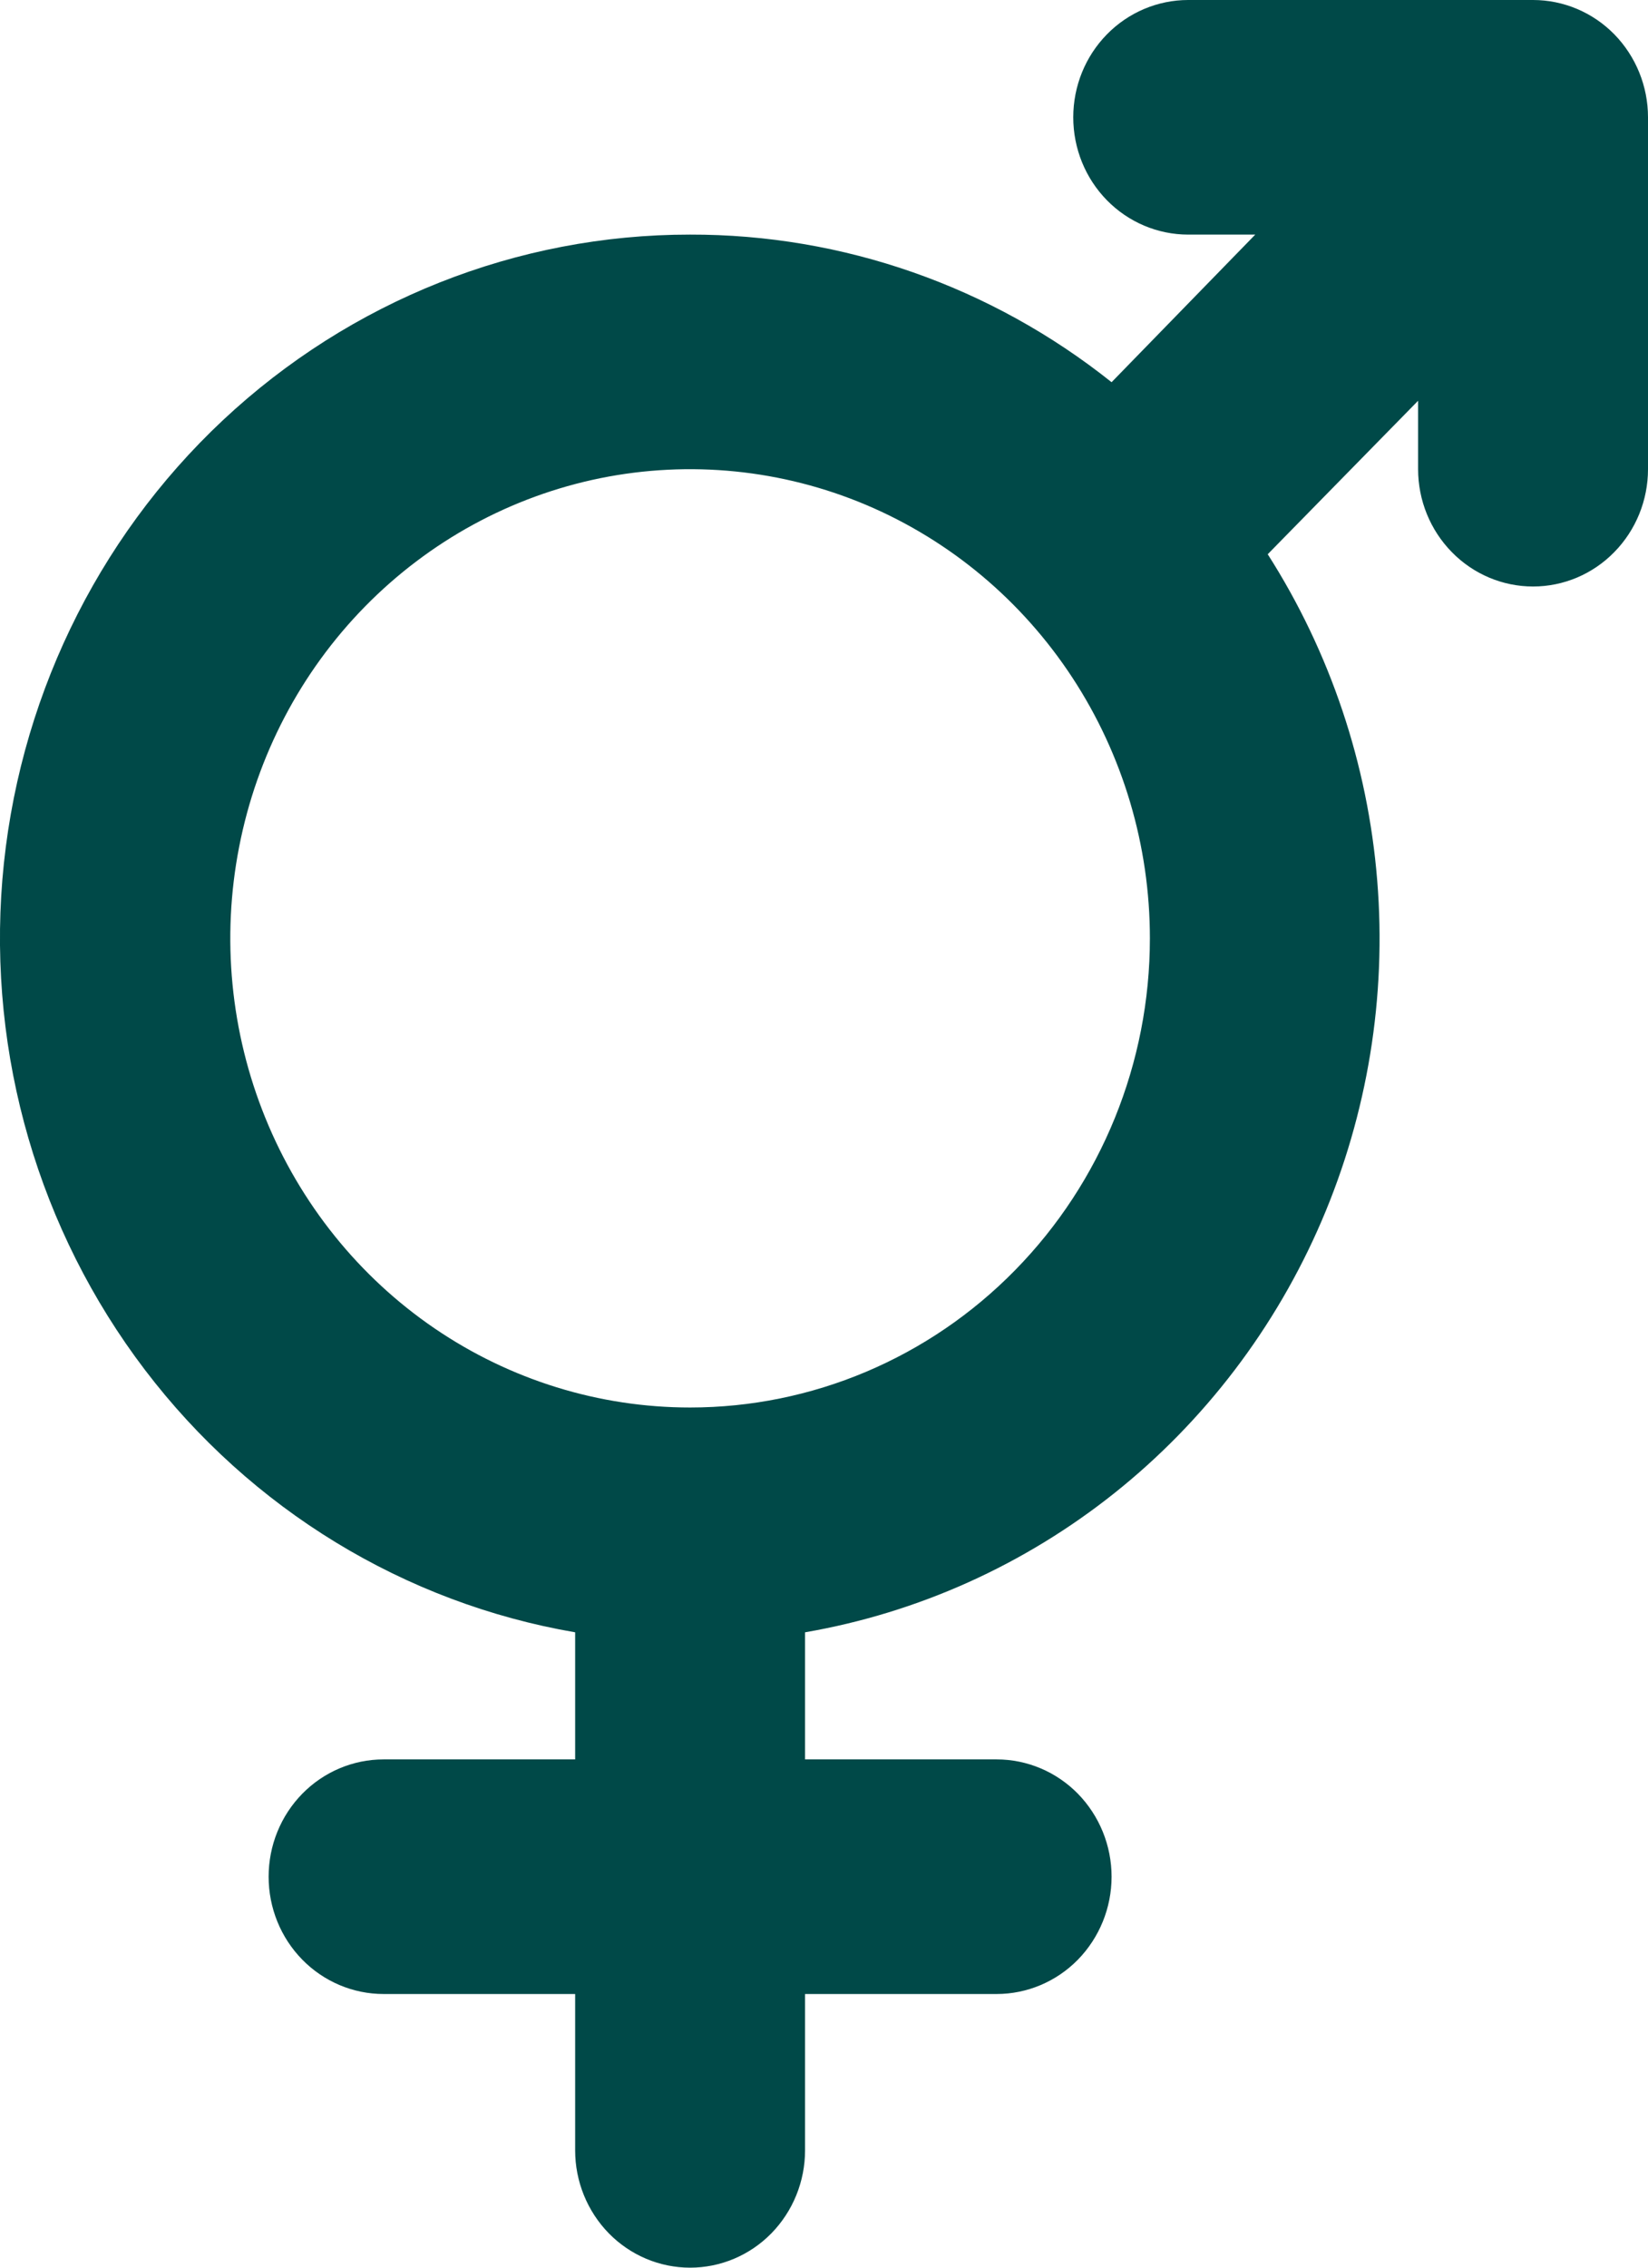 <svg width="16" height="22" viewBox="0 0 16 22" fill="none" xmlns="http://www.w3.org/2000/svg">
<path d="M14.884 0H11.536C11.24 0 10.956 0.12 10.747 0.333C10.537 0.547 10.42 0.836 10.42 1.138C10.42 1.44 10.537 1.729 10.747 1.943C10.956 2.156 11.24 2.276 11.536 2.276H12.187L10.792 3.708C9.624 2.777 8.183 2.273 6.7 2.276C5.02 2.275 3.402 2.918 2.165 4.076C0.928 5.235 0.164 6.826 0.023 8.533C-0.117 10.239 0.377 11.937 1.407 13.29C2.437 14.643 3.928 15.552 5.584 15.836V17.069H3.724C3.428 17.069 3.144 17.189 2.935 17.402C2.725 17.616 2.608 17.905 2.608 18.207C2.608 18.509 2.725 18.798 2.935 19.012C3.144 19.225 3.428 19.345 3.724 19.345H5.584V20.862C5.584 21.164 5.702 21.453 5.911 21.667C6.12 21.88 6.404 22 6.7 22C6.996 22 7.28 21.88 7.489 21.667C7.698 21.453 7.816 21.164 7.816 20.862V19.345H9.676C9.972 19.345 10.256 19.225 10.465 19.012C10.674 18.798 10.792 18.509 10.792 18.207C10.792 17.905 10.674 17.616 10.465 17.402C10.256 17.189 9.972 17.069 9.676 17.069H7.816V15.836C8.911 15.647 9.943 15.183 10.819 14.486C11.694 13.789 12.386 12.881 12.832 11.843C13.277 10.806 13.463 9.671 13.371 8.542C13.28 7.414 12.914 6.326 12.308 5.377L13.768 3.888V4.552C13.768 4.854 13.886 5.143 14.095 5.356C14.304 5.57 14.588 5.69 14.884 5.69C15.18 5.69 15.464 5.57 15.673 5.356C15.882 5.143 16 4.854 16 4.552V1.138C16 0.836 15.882 0.547 15.673 0.333C15.464 0.12 15.18 0 14.884 0ZM6.7 13.655C5.817 13.655 4.954 13.388 4.22 12.888C3.486 12.388 2.914 11.677 2.576 10.845C2.238 10.014 2.149 9.098 2.322 8.215C2.494 7.332 2.919 6.521 3.543 5.885C4.168 5.248 4.963 4.815 5.829 4.639C6.695 4.464 7.593 4.554 8.408 4.898C9.224 5.243 9.921 5.826 10.412 6.575C10.902 7.323 11.164 8.203 11.164 9.103C11.164 10.311 10.694 11.468 9.856 12.322C9.019 13.176 7.884 13.655 6.7 13.655Z" fill="#004948"/>
</svg>
